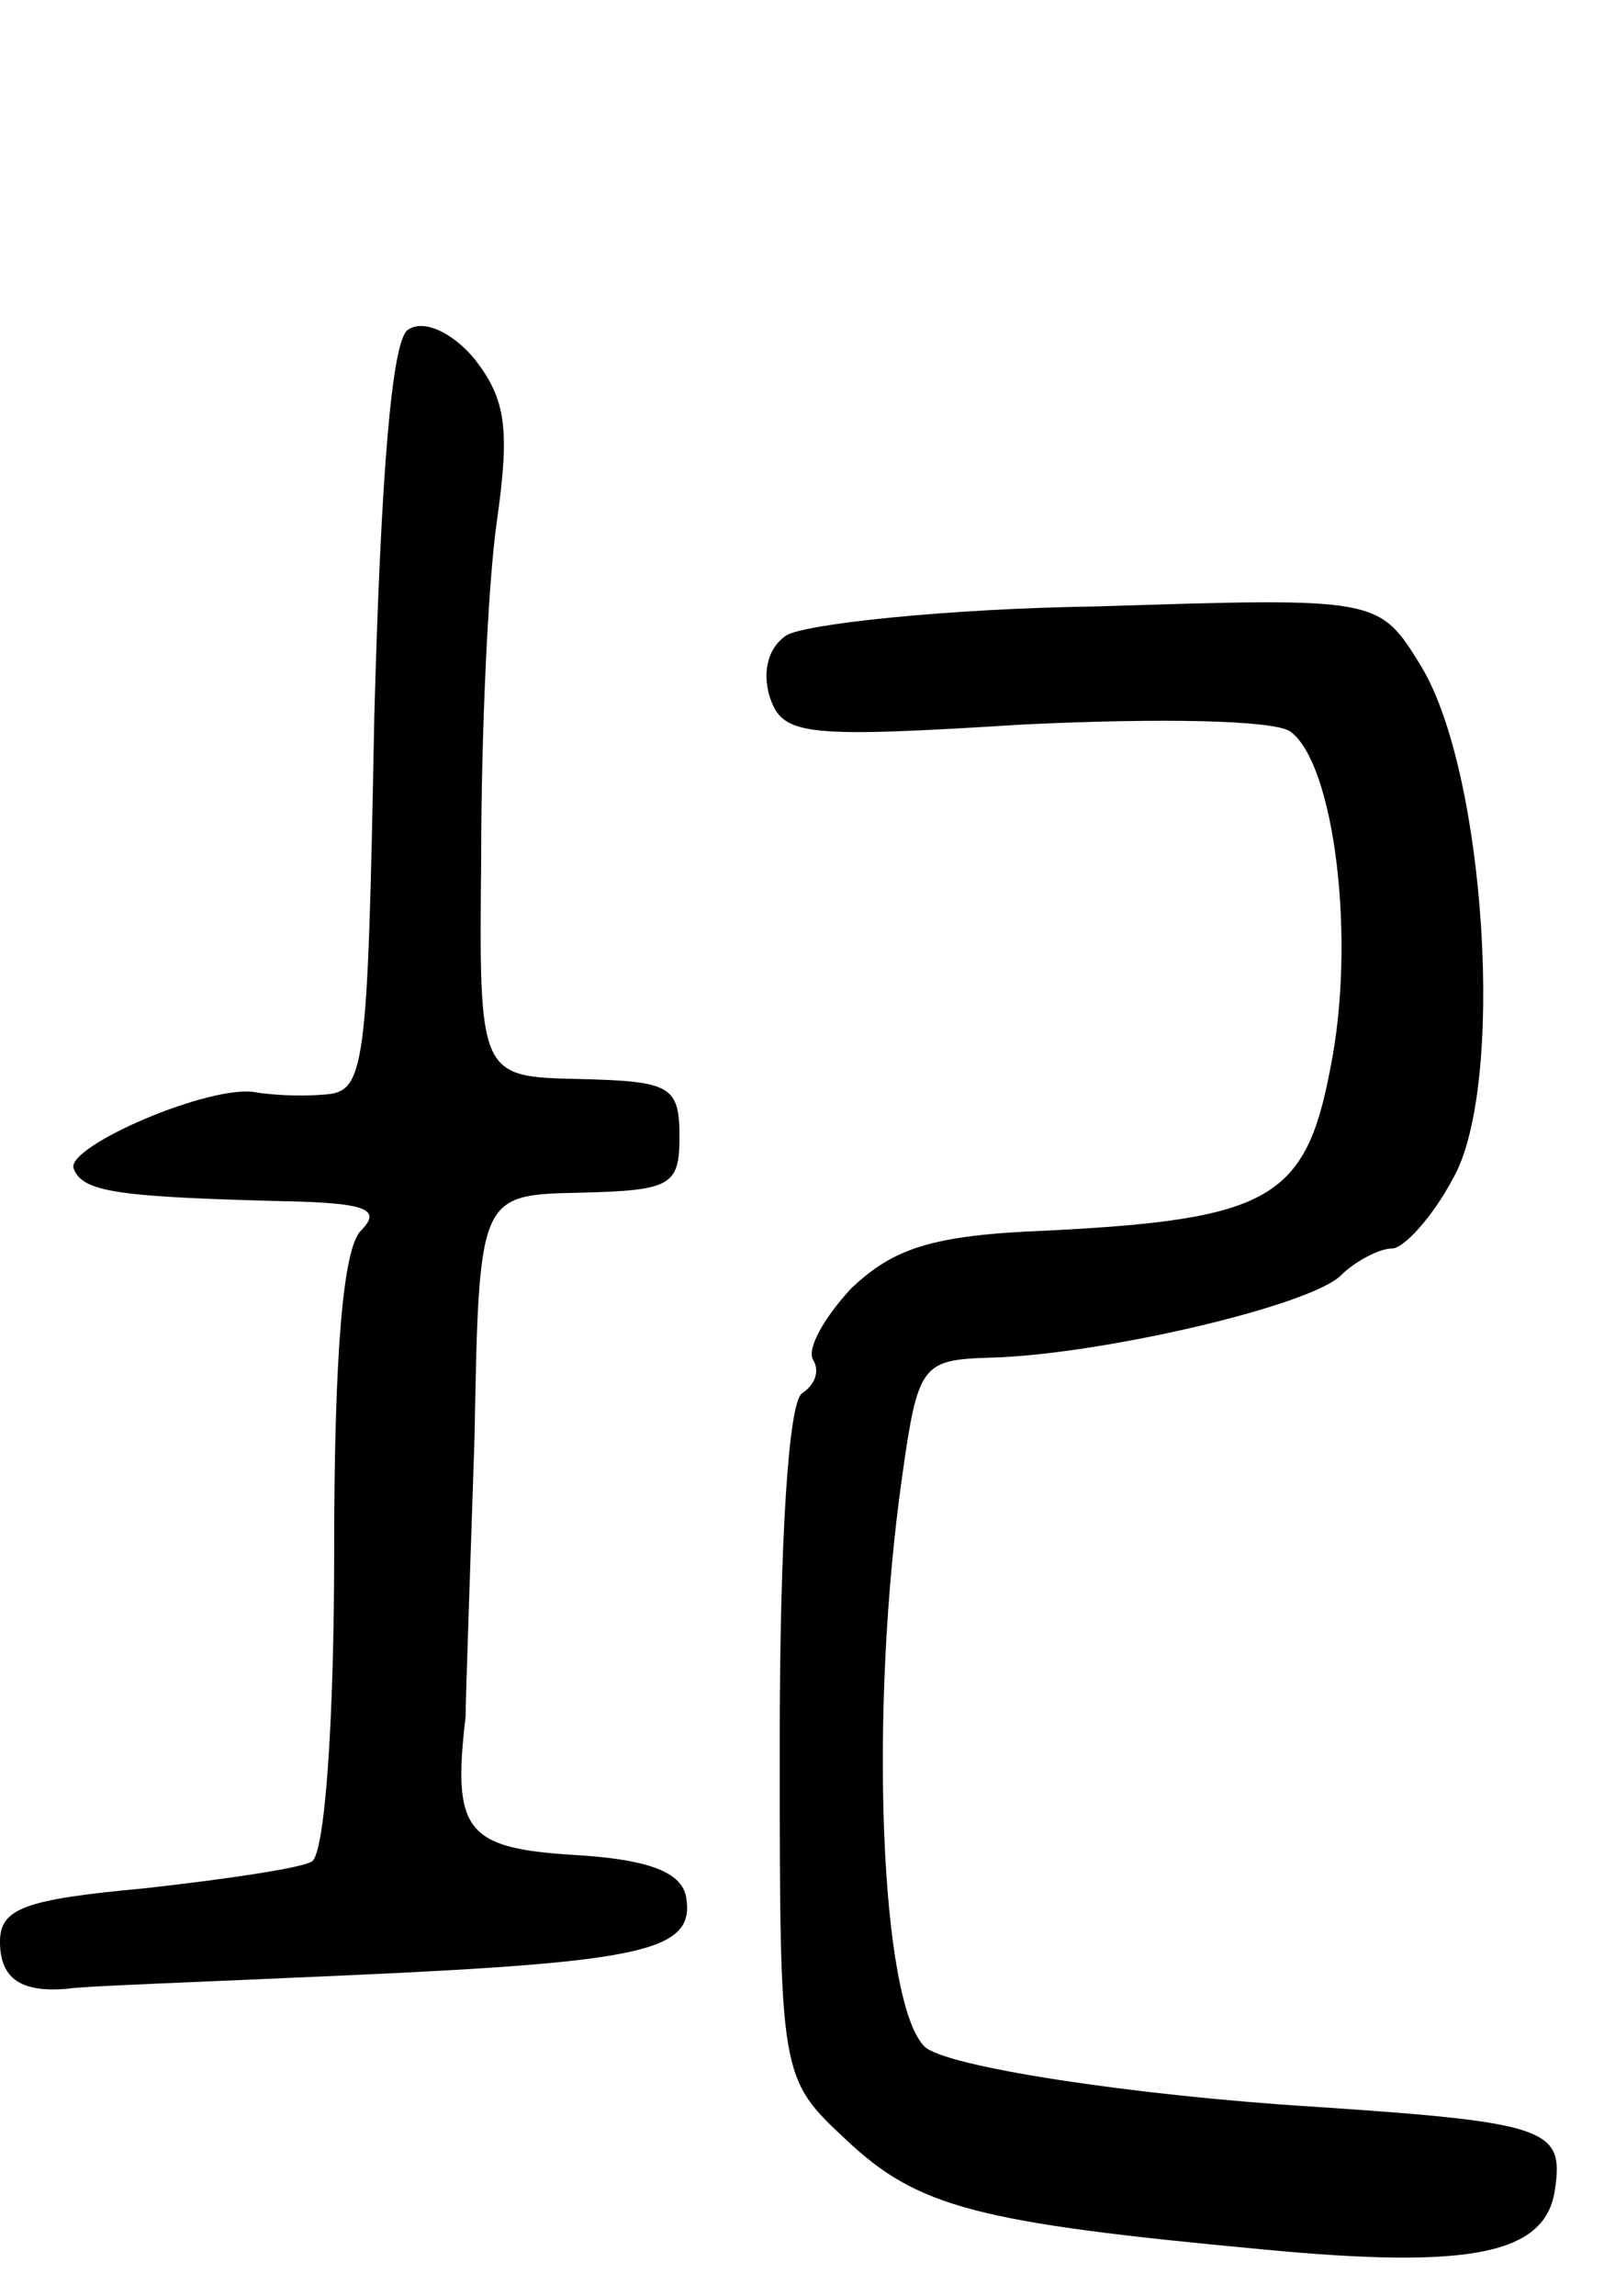 <svg version="1.0" xmlns="http://www.w3.org/2000/svg"
 width="72pt" height="103pt" viewBox="0 0 72 103"
 preserveAspectRatio="xMidYMid meet">
<g transform="translate(0,103) scale(0.1,-0.1)"
fill="#000000" stroke="none">
<path d="M183 882 c-7 -5 -12 -63 -15 -174 -3 -160 -4 -168 -23 -169 -11 -1
-24 0 -30 1 -20 4 -85 -24 -82 -34 4 -11 20 -13 102 -15 30 -1 36 -4 27 -13
-8 -8 -12 -55 -12 -144 0 -74 -4 -135 -10 -139 -5 -3 -39 -8 -75 -12 -54 -5
-65 -9 -65 -24 0 -17 10 -23 31 -21 4 1 60 3 126 6 133 6 155 11 151 35 -2 11
-16 17 -51 19 -48 3 -54 11 -48 62 0 8 2 64 4 125 2 109 2 109 47 110 41 1 45
3 45 25 0 23 -4 25 -45 26 -45 1 -45 1 -44 100 0 54 3 122 7 150 6 42 4 55
-10 73 -10 12 -23 18 -30 13z"/>
<path d="M353 745 c-9 -6 -11 -18 -7 -29 6 -16 17 -17 113 -11 62 3 112 2 120
-3 20 -14 30 -94 18 -152 -11 -58 -28 -67 -127 -72 -52 -2 -69 -8 -88 -26 -12
-13 -20 -27 -17 -32 3 -5 1 -11 -5 -15 -6 -4 -10 -65 -10 -157 0 -150 0 -150
30 -178 32 -30 58 -37 187 -49 94 -9 127 -2 131 27 4 27 -3 30 -108 37 -81 5
-166 18 -175 27 -20 20 -25 151 -10 256 7 50 9 52 39 53 48 1 144 23 158 37 6
6 17 12 23 12 5 0 18 14 27 31 24 41 15 182 -14 230 -19 31 -19 31 -145 27
-69 -1 -132 -8 -140 -13z"/>
</g>
</svg>
